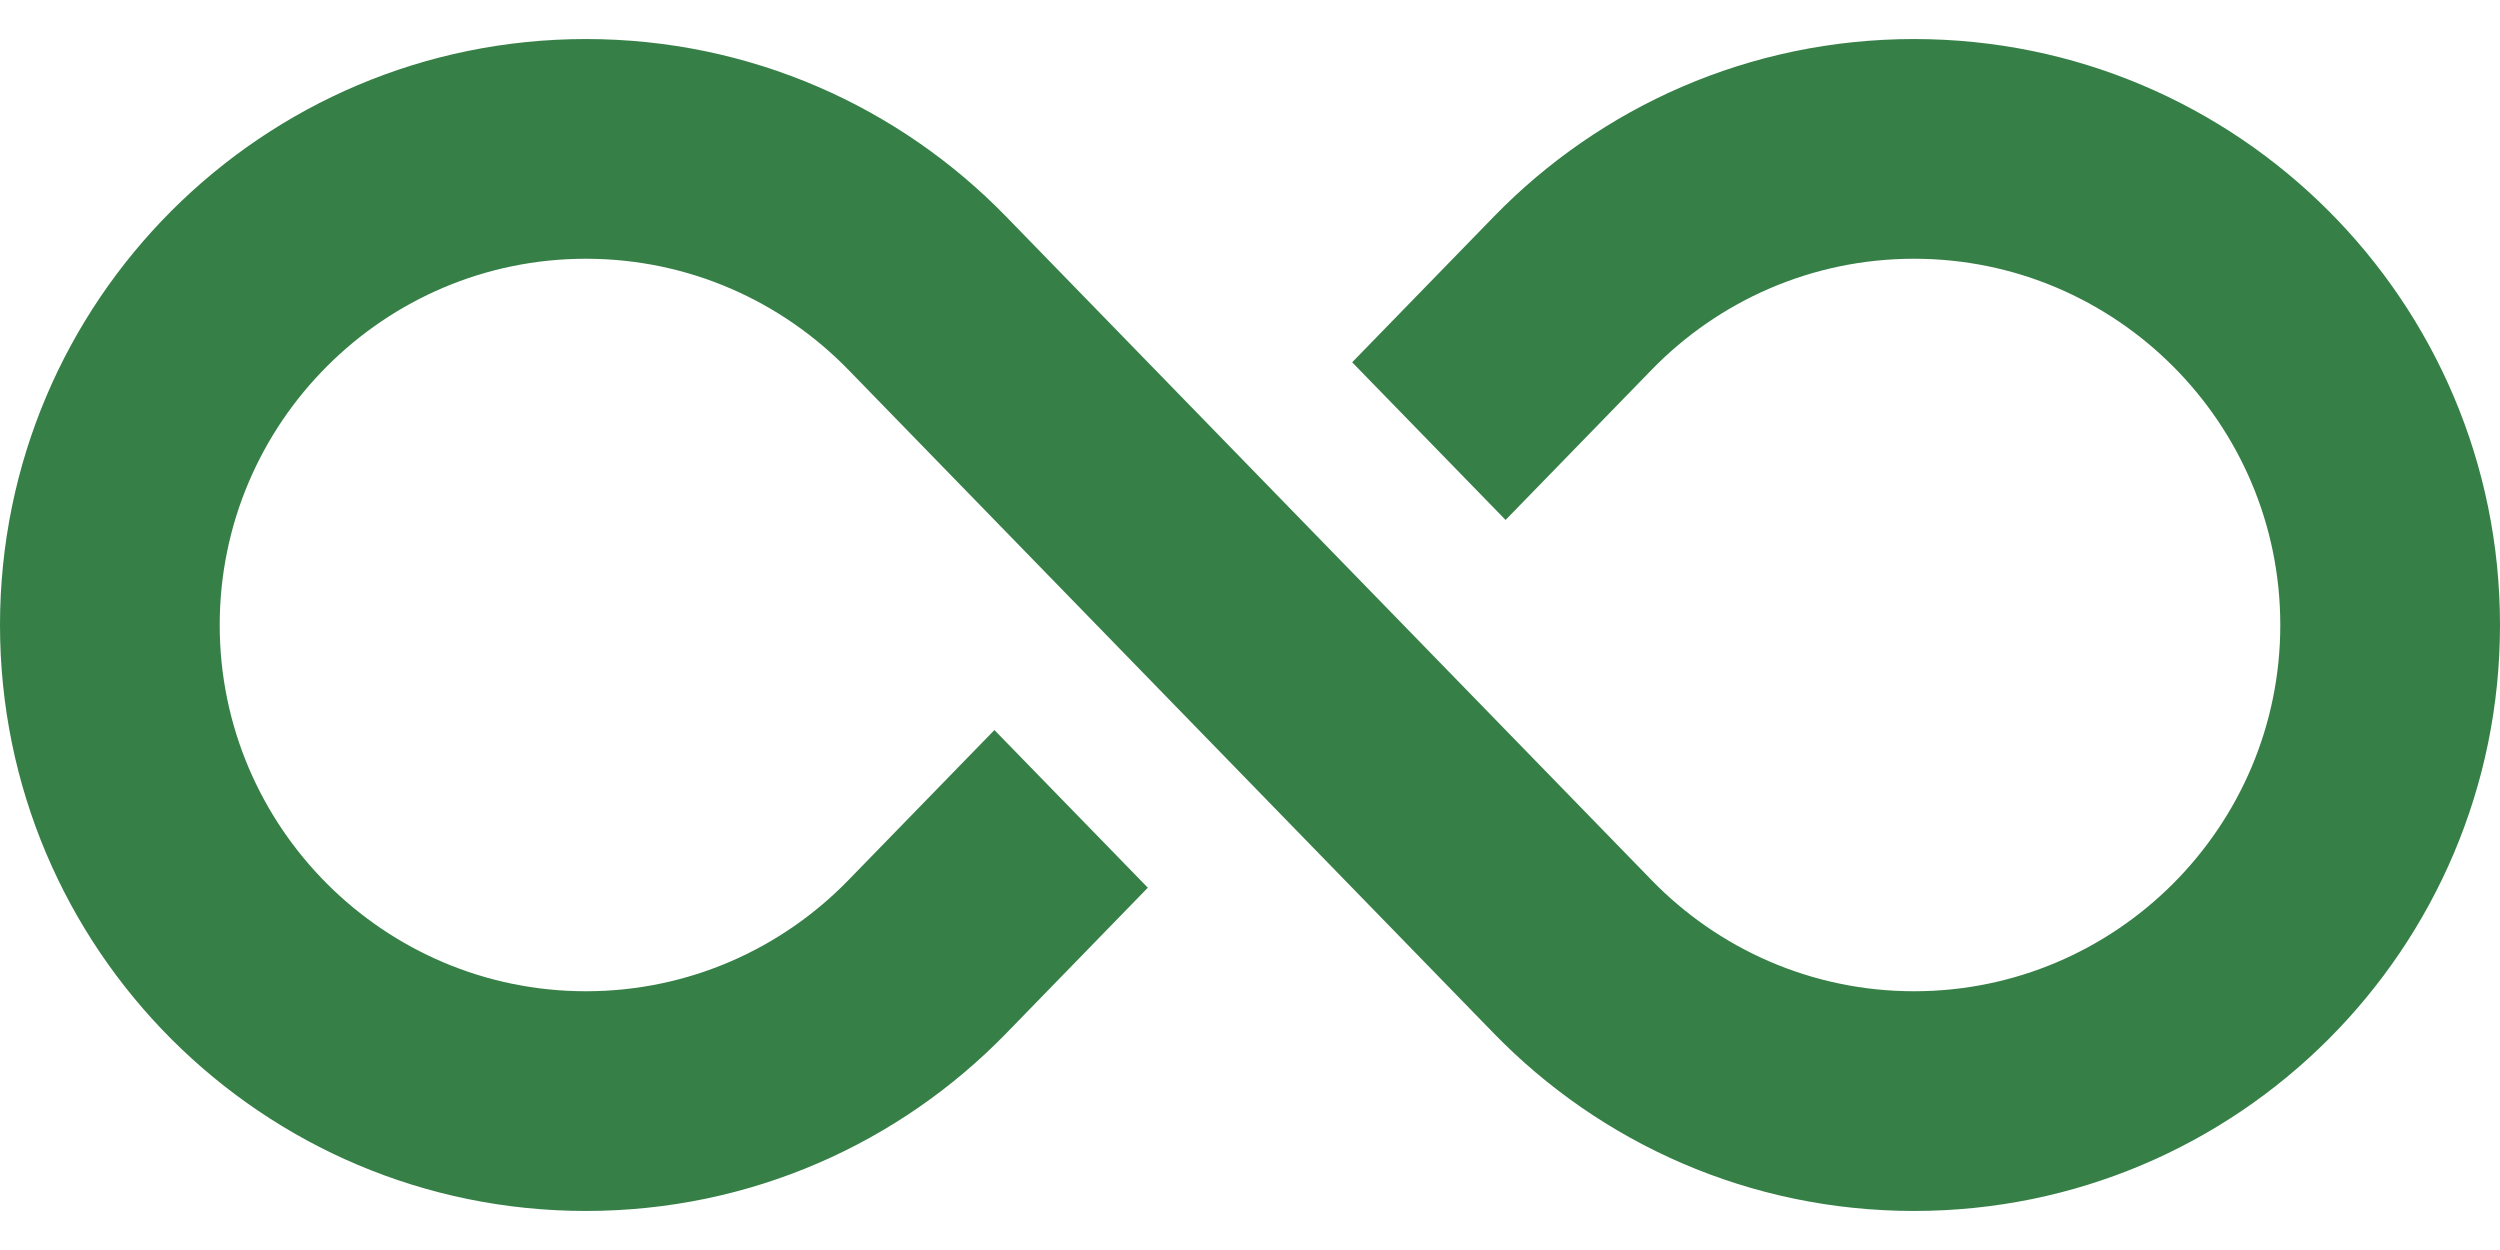 <svg width="60" height="30" viewBox="0 0 60 30" fill="none" xmlns="http://www.w3.org/2000/svg">
<path d="M45.938 0.937C41.984 0.937 38.412 2.568 35.857 5.194L32.452 8.695L36.134 12.479L39.64 8.874C41.237 7.232 43.471 6.21 45.938 6.21C50.783 6.21 54.727 10.154 54.727 15.001C54.727 19.846 50.783 23.79 45.938 23.79C43.471 23.79 41.237 22.768 39.64 21.125C34.474 15.815 29.309 10.505 24.143 5.194C21.588 2.568 18.016 0.937 14.062 0.937C6.296 0.937 0 7.234 0 15.001C0 22.767 6.296 29.063 14.062 29.063C18.016 29.063 21.588 27.432 24.143 24.806L27.548 21.305L23.866 17.521L20.36 21.125C18.763 22.768 16.529 23.79 14.062 23.79C9.217 23.79 5.273 19.846 5.273 15.001C5.273 10.154 9.217 6.21 14.062 6.21C16.529 6.21 18.763 7.232 20.36 8.874L35.857 24.806C38.412 27.432 41.984 29.063 45.938 29.063C53.703 29.063 60 22.767 60 15.001C60 7.234 53.703 0.937 45.938 0.937Z" fill="#368048"/>
</svg>

